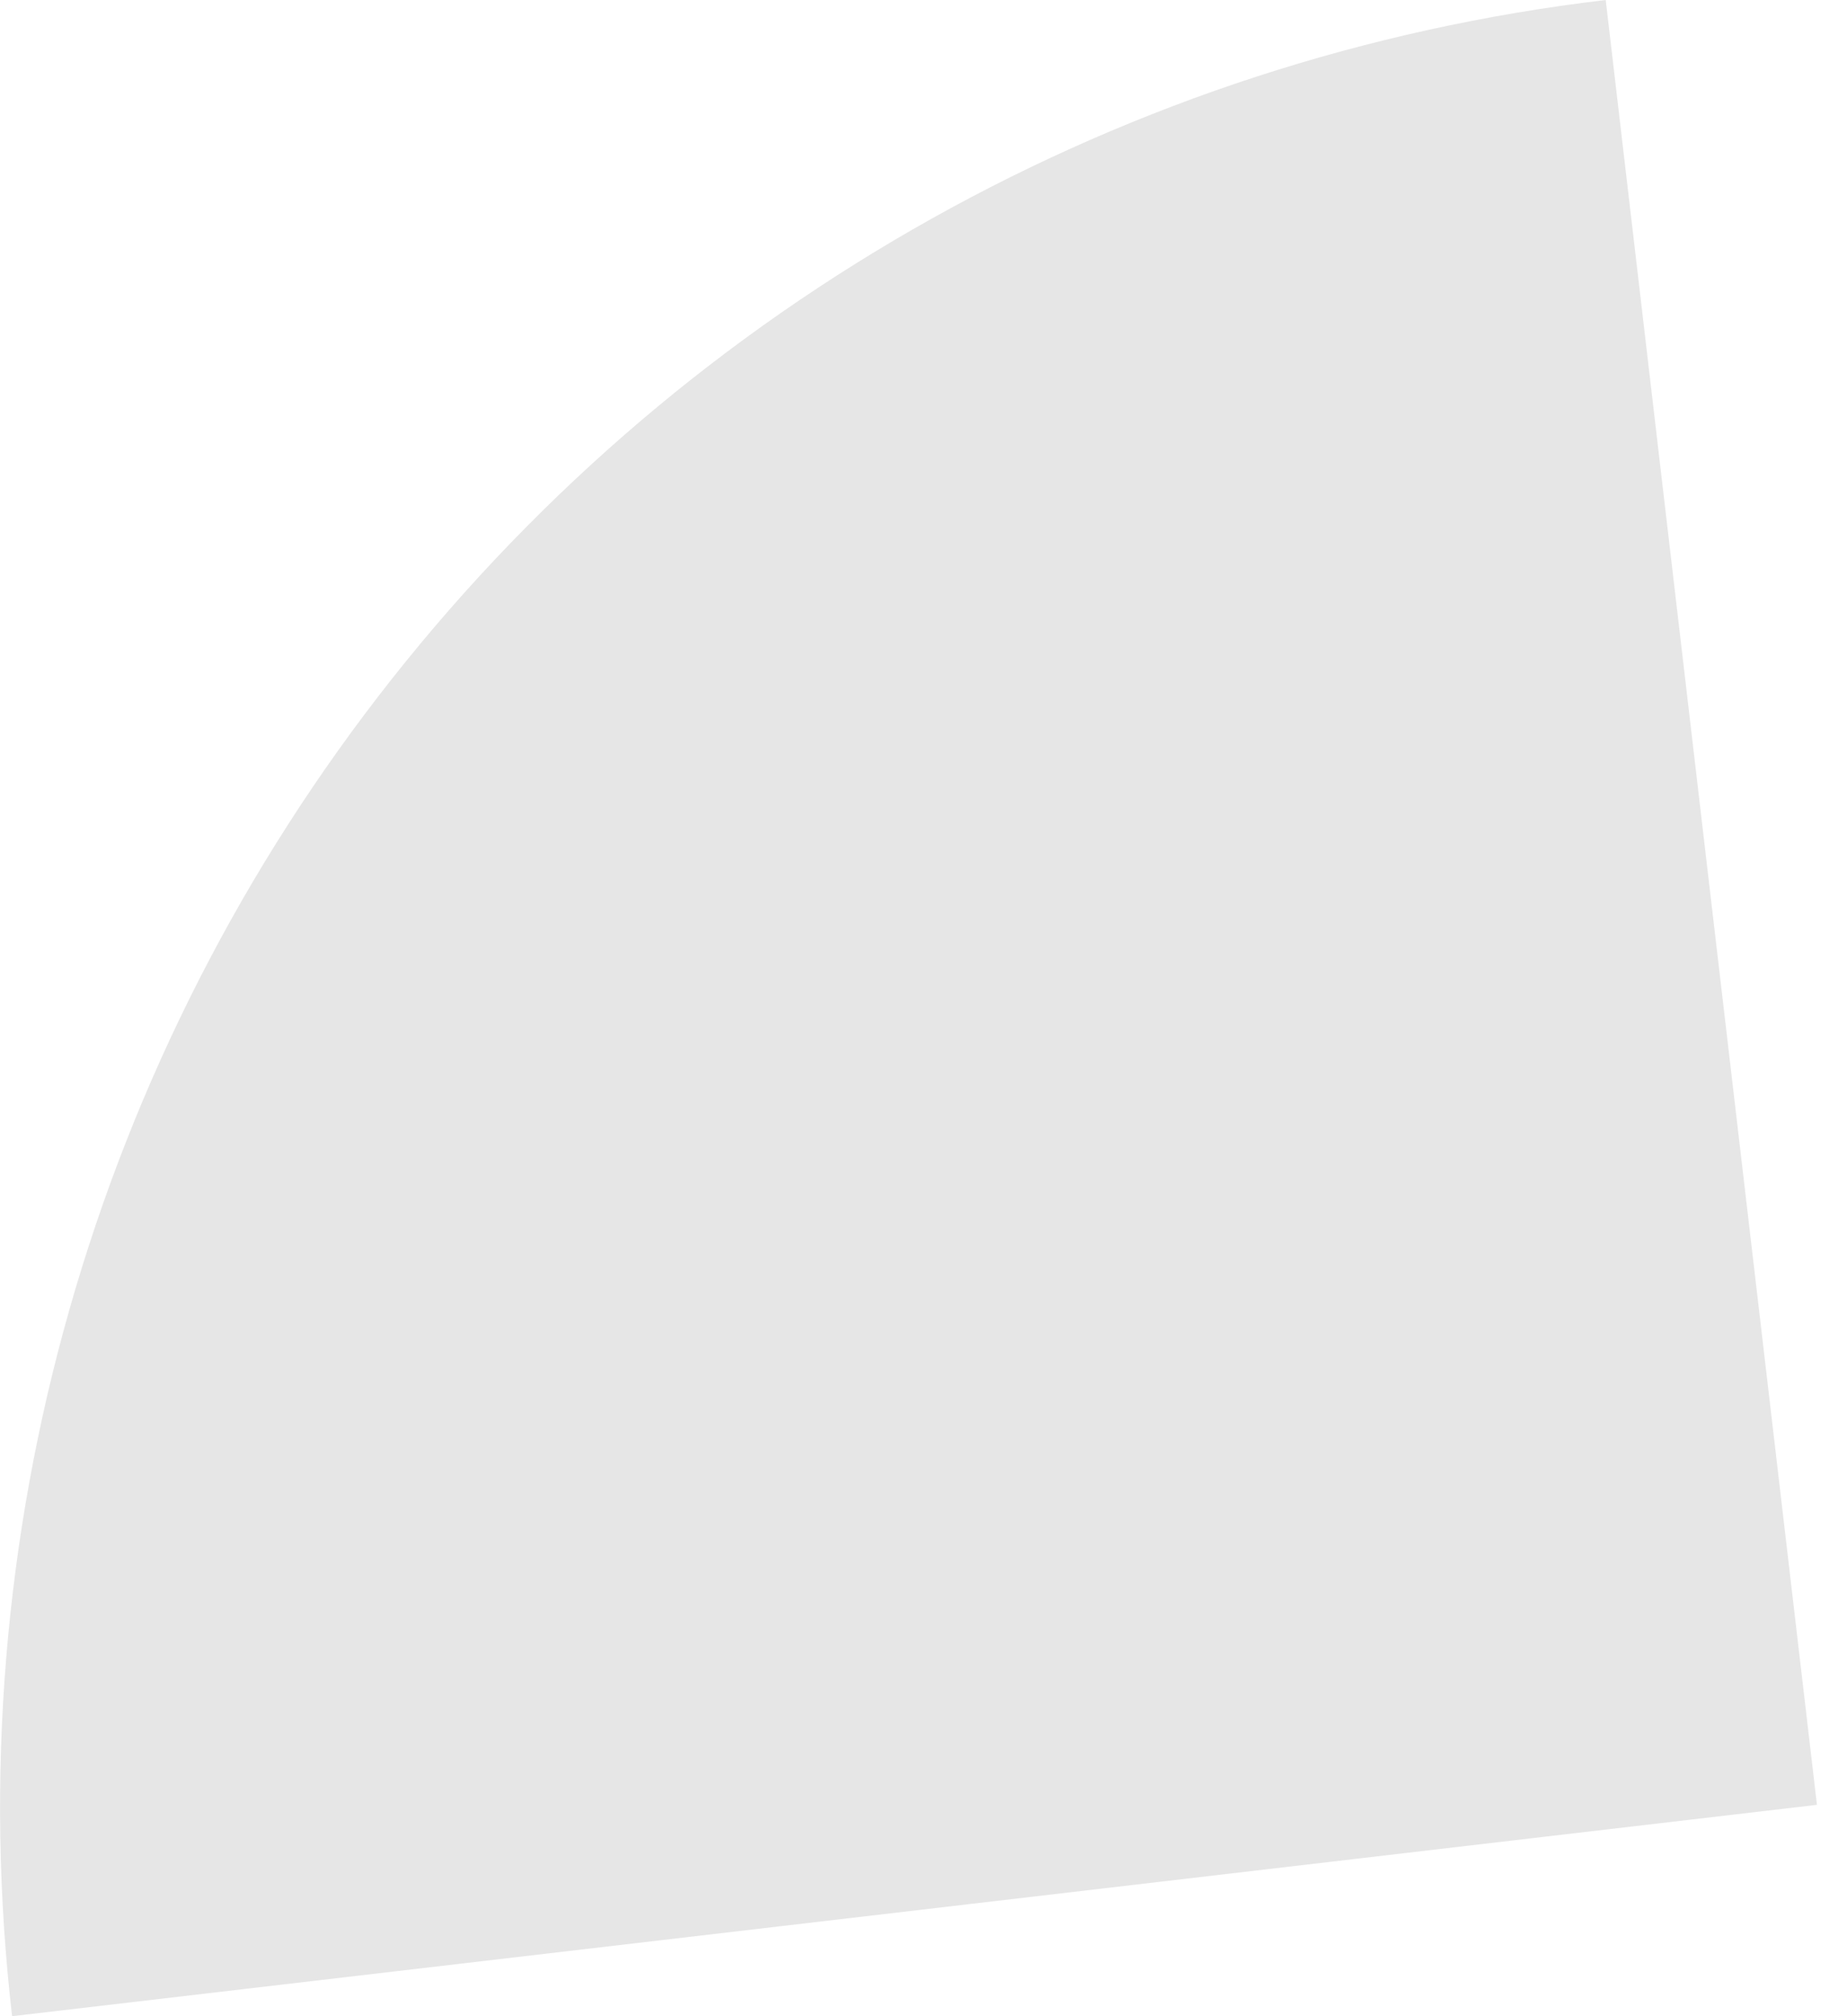 <svg width="11" height="12" viewBox="0 0 11 12" fill="none" xmlns="http://www.w3.org/2000/svg">
<path opacity="0.1" d="M9.563 0L10.821 10.742L0.072 12C-0.257 9.151 0.557 6.287 2.336 4.038C4.116 1.788 6.715 0.336 9.563 0Z" fill="black"/>
</svg>
